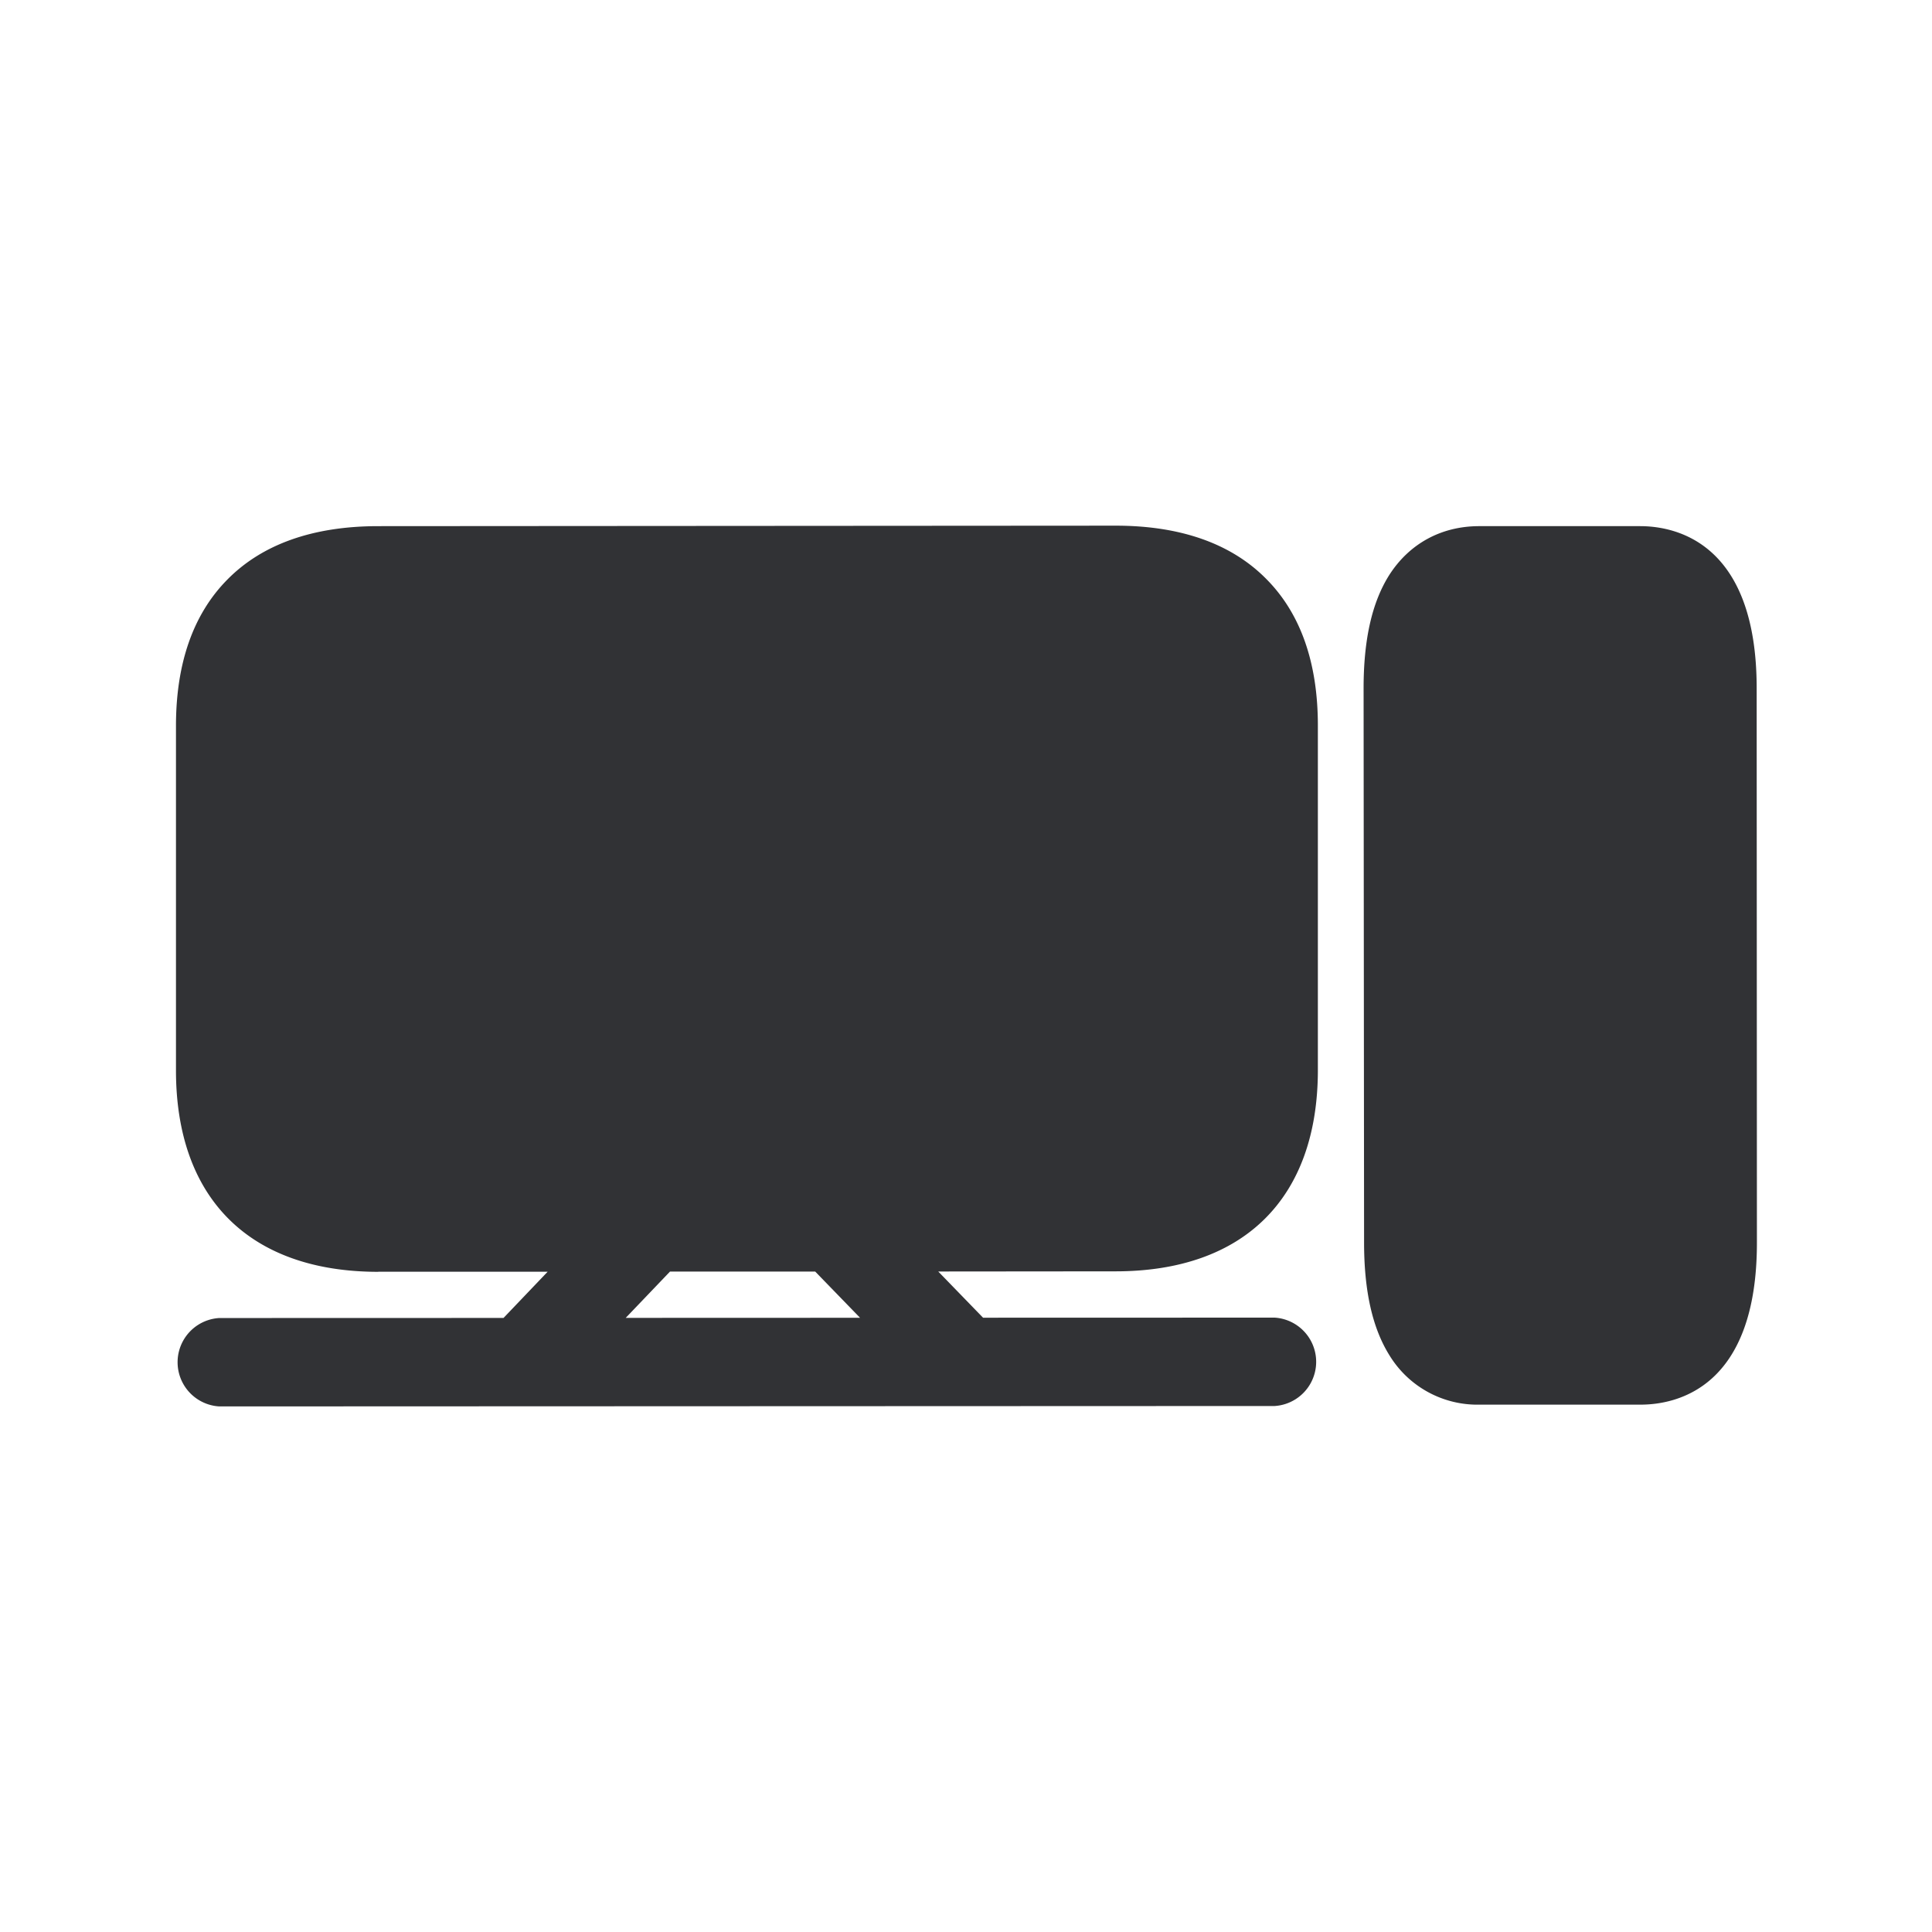 <svg width="24" height="24" fill="none" xmlns="http://www.w3.org/2000/svg"><path d="M4.699 15.799c-1.597 0-2.513-.91-2.513-2.502v-4.28c0-.775.213-1.386.636-1.815.434-.442 1.067-.666 1.877-.666l9.16-.006c.809 0 1.442.224 1.876.667.423.428.636 1.039.636 1.815v4.28c0 1.591-.916 2.501-2.513 2.501l-2.203.002.557.574 3.621-.001a.55.55 0 0 1 0 1.098l-13.11.005a.55.55 0 0 1 0-1.098l3.532-.001.548-.574H4.699Zm3.623-.002-.549.574 2.911-.001-.557-.574H8.322ZM20.38 17.449h-1.998a1.28 1.28 0 0 1-1.12-.61c-.213-.34-.317-.8-.317-1.407l-.006-6.88c0-.607.104-1.067.317-1.406.25-.392.647-.61 1.12-.61h1.998c.434 0 1.448.196 1.448 2.014l.003 6.88c.003 1.823-1.011 2.019-1.446 2.019Z" fill="#313235"/></svg>